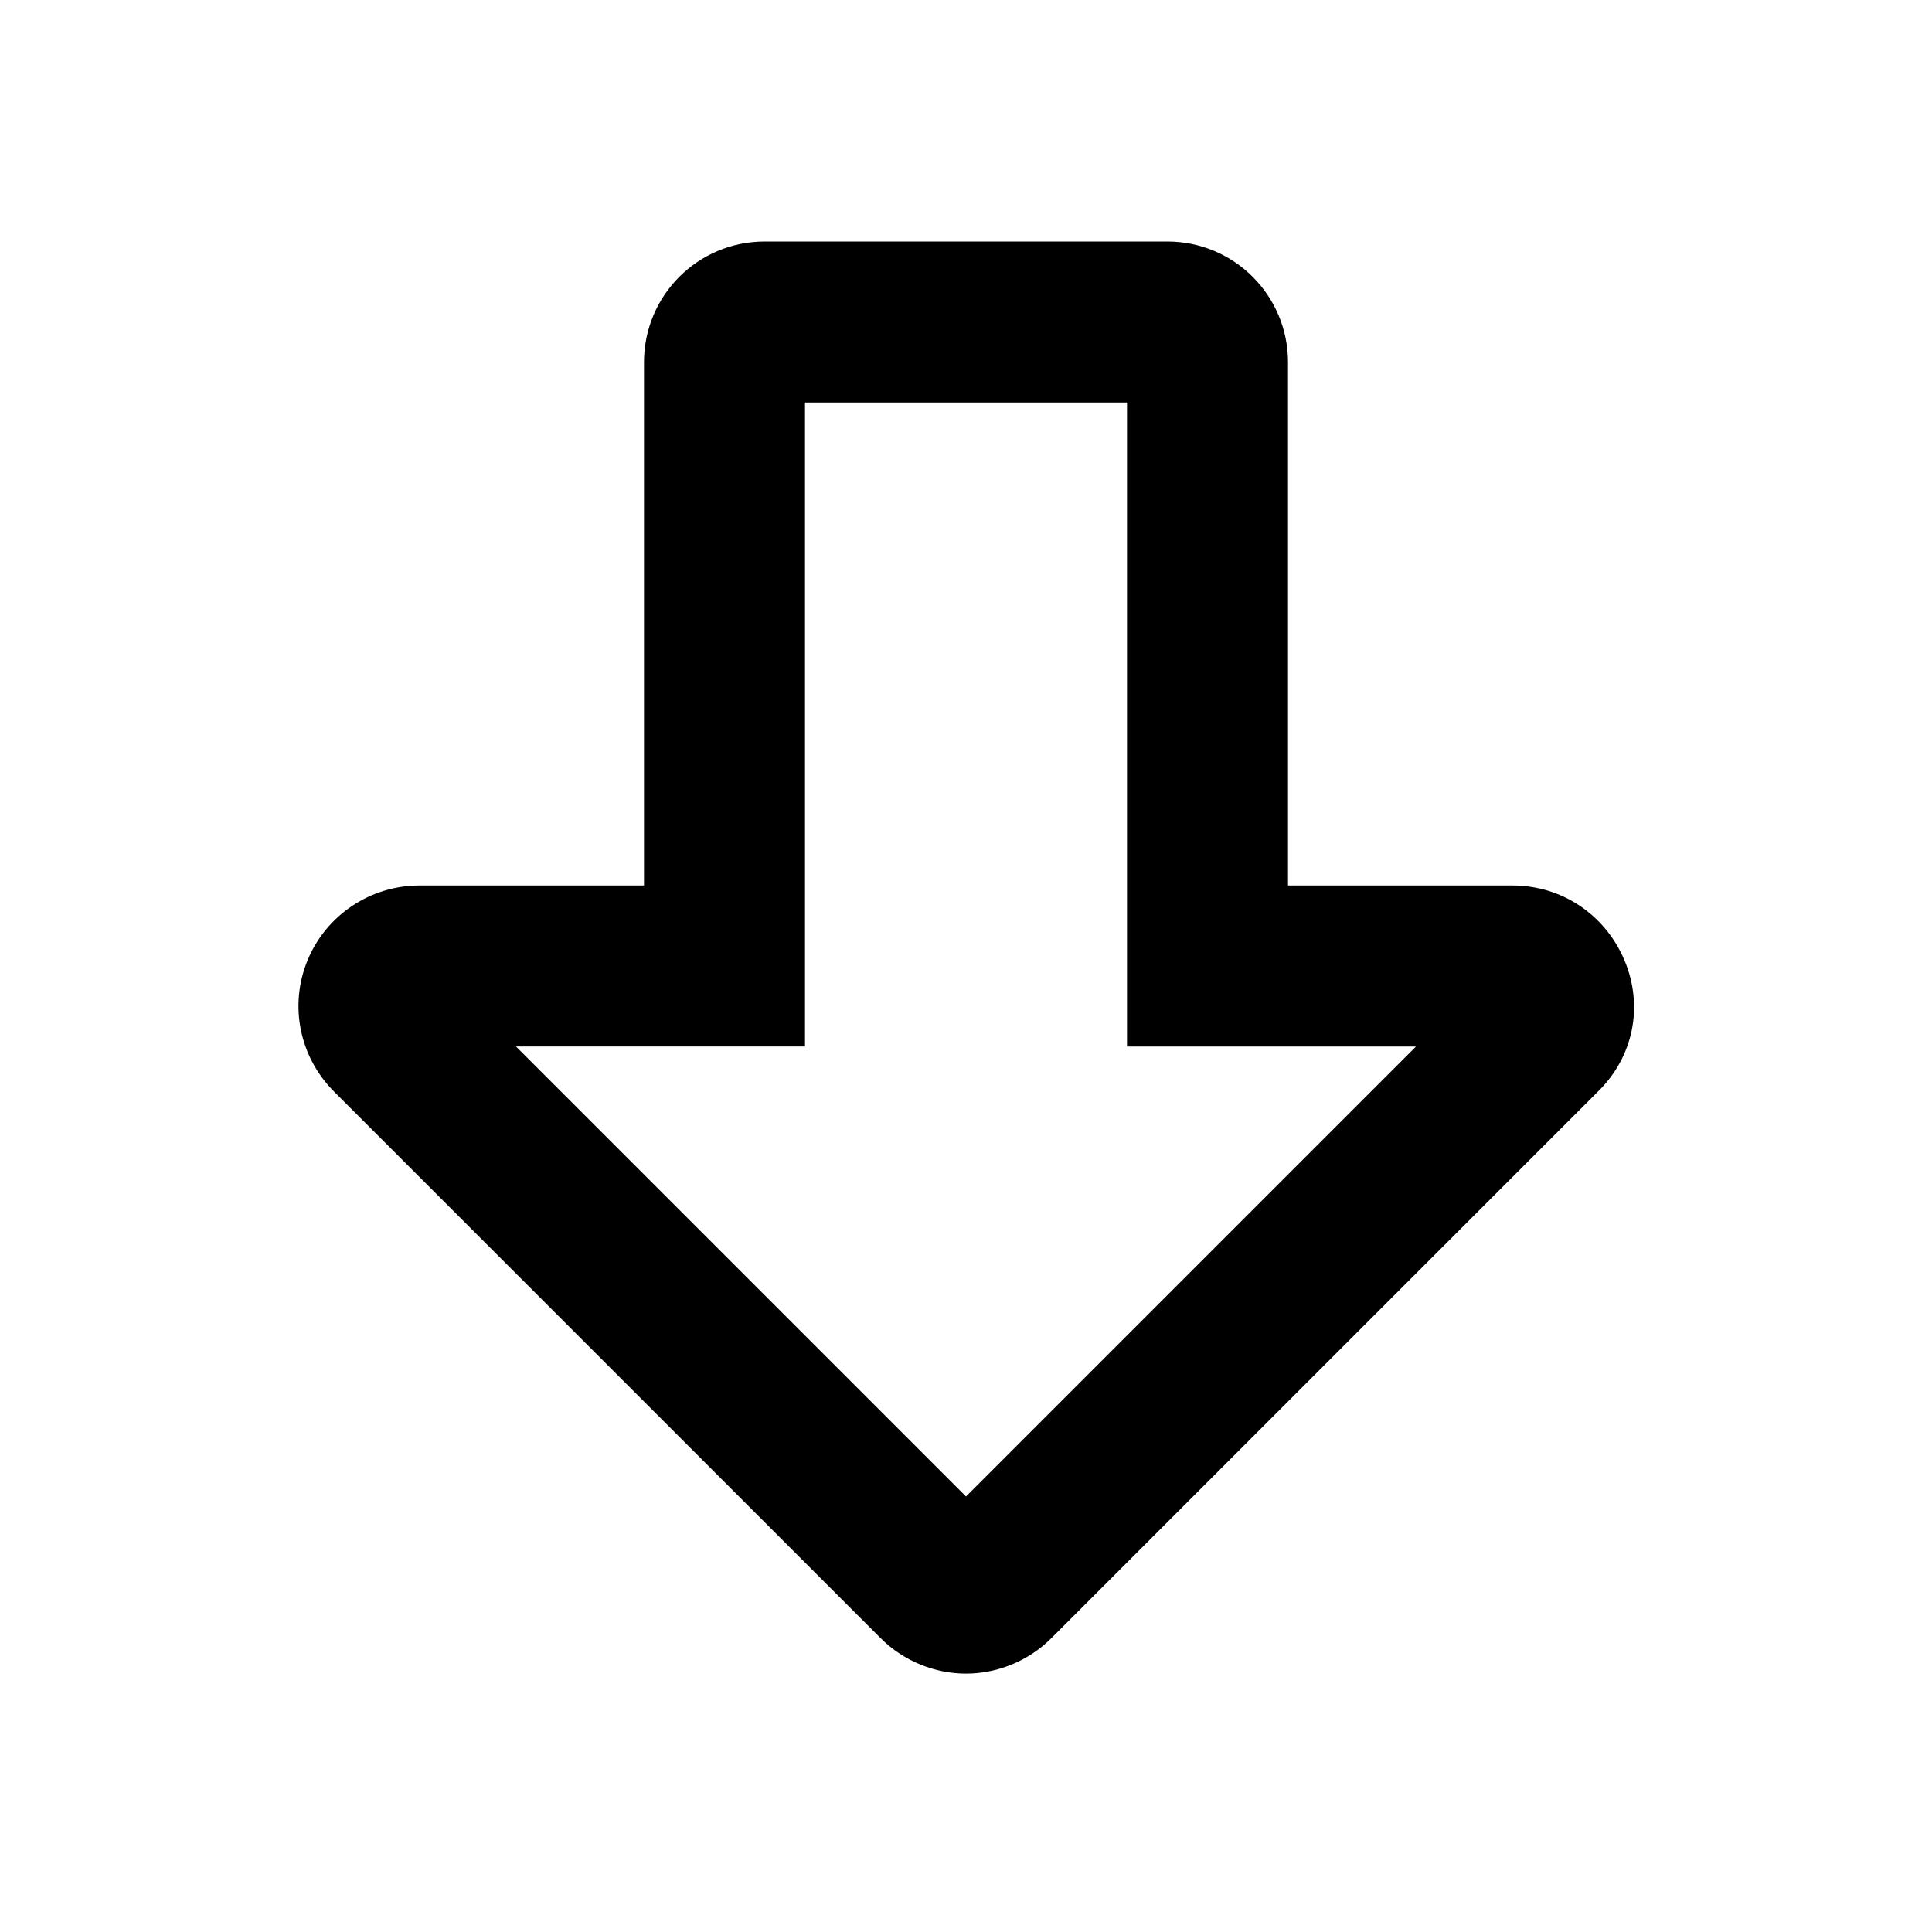 <svg xmlns="http://www.w3.org/2000/svg" width="24" height="24" fill="currentColor" viewBox="0 0 24 24">
  <path d="m12,20.79c-.38,0-.77-.15-1.06-.44l-6.79-6.79c-.43-.43-.56-1.07-.33-1.63s.78-.93,1.39-.93h2.79v-6.5c0-.83.67-1.5,1.5-1.5h5c.83,0,1.5.67,1.5,1.5v6.5h2.79c.61,0,1.15.36,1.39.93s.11,1.2-.33,1.63l-6.79,6.79c-.29.29-.68.44-1.06.44Zm-5.59-7.79l5.59,5.59,5.59-5.59h-3.59V5h-4v8h-3.59Z"/>
</svg>

